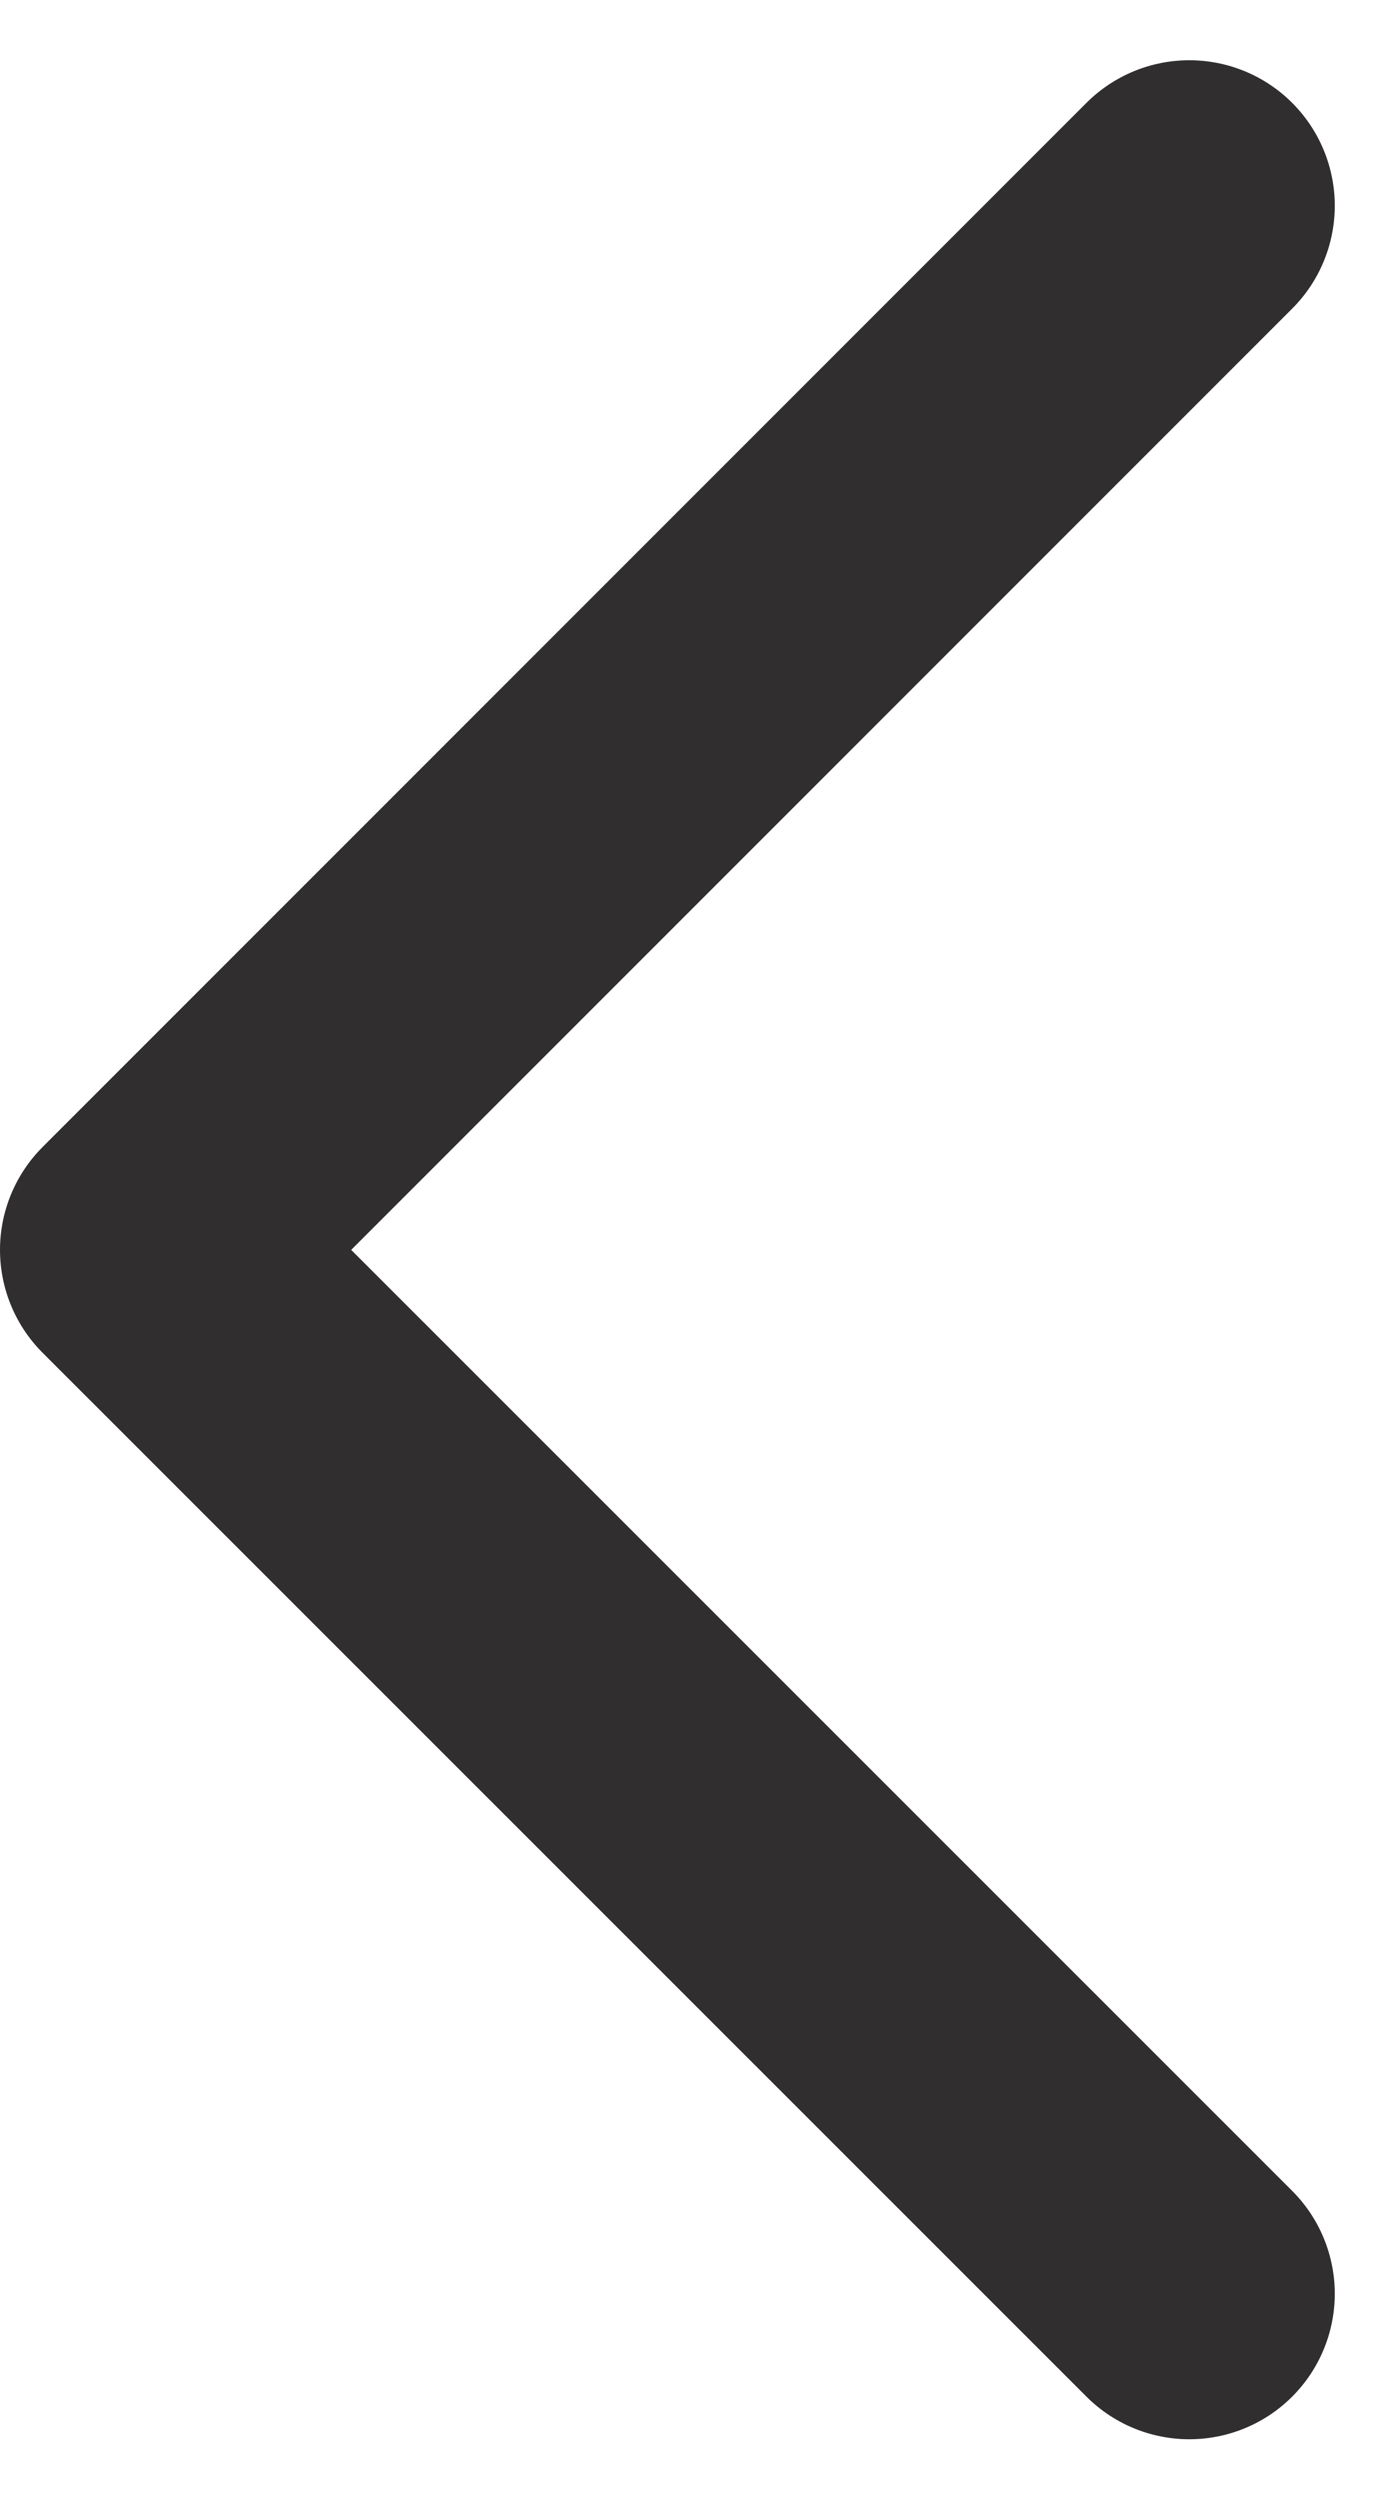 <svg xmlns="http://www.w3.org/2000/svg" width="9.59" height="17.18" viewBox="0 0 9.59 17.18">
  <path id="Path_33950" data-name="Path 33950" d="M0,0,7.176,7.174,0,14.35" transform="translate(8.176 15.764) rotate(180)" fill="none" stroke="#302e2e" stroke-linecap="round" stroke-linejoin="round" stroke-width="2"/>
</svg>

